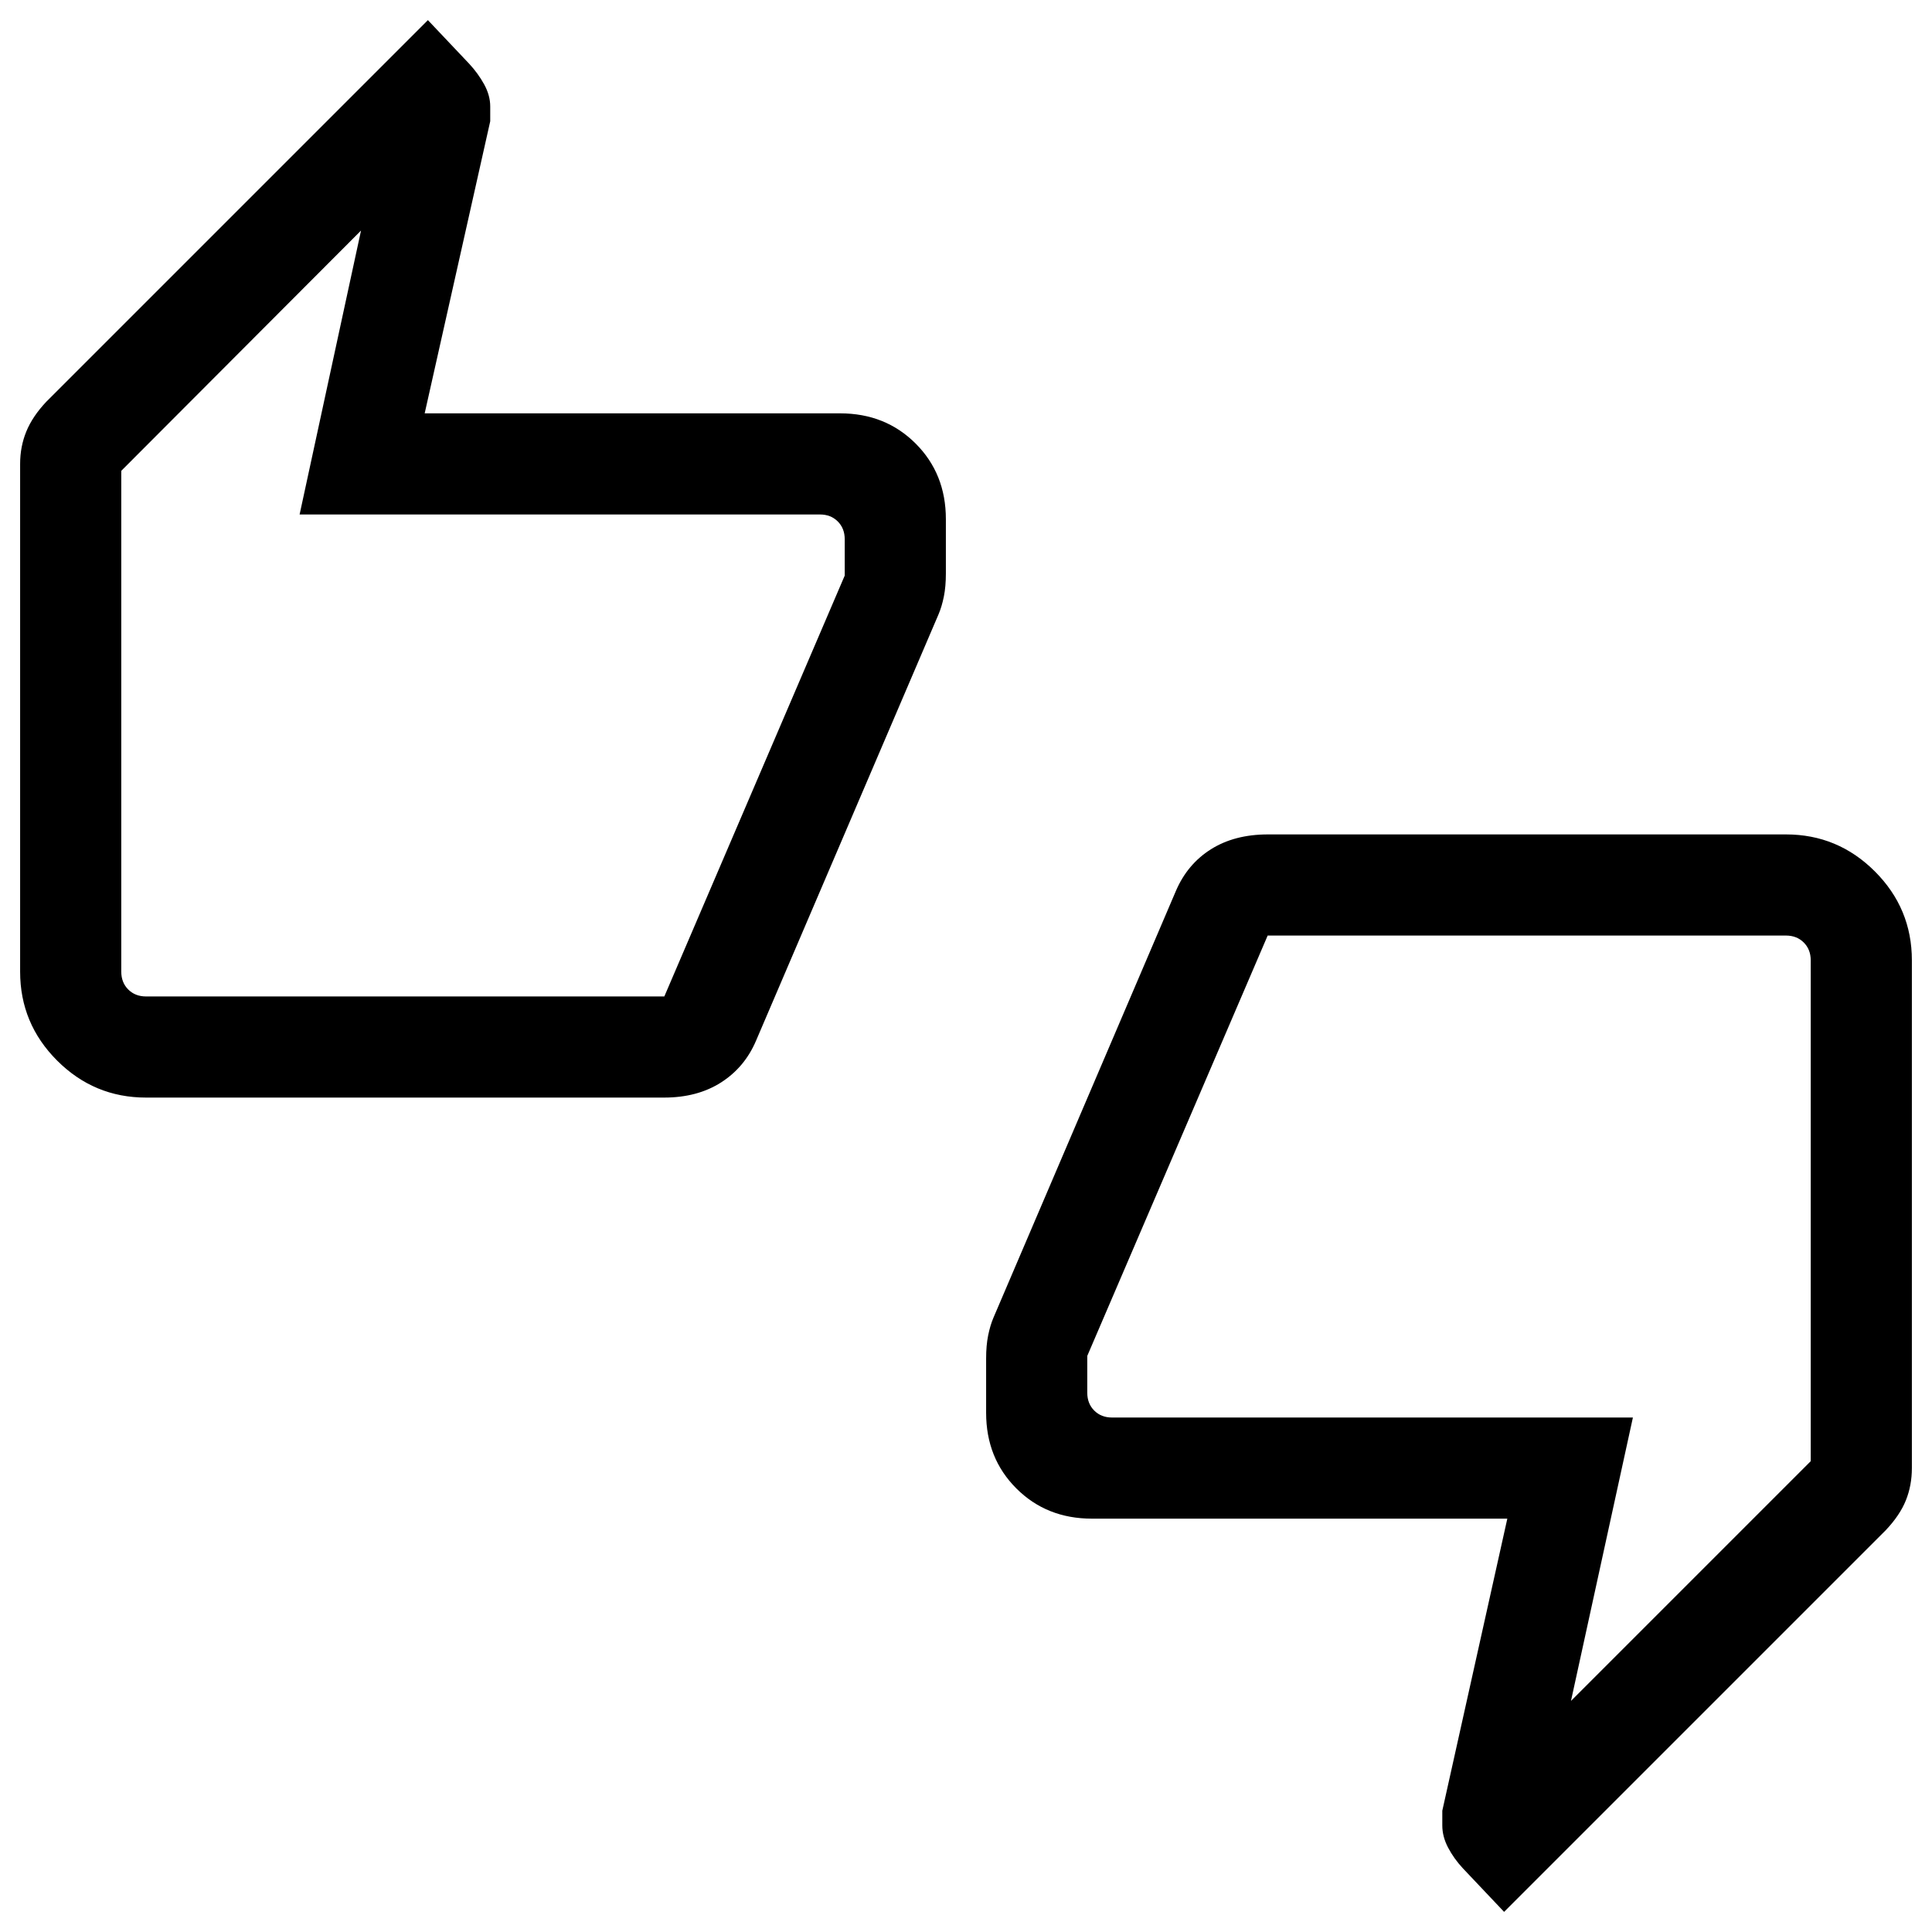 <svg xmlns="http://www.w3.org/2000/svg" height="40" viewBox="0 -960 960 960" width="40"><path d="M72.56-414.62q-25.78 0-44.17-18.38Q10-451.39 10-477.18v-252.31q0-8.61 3.09-16.14 3.09-7.52 9.94-14.78L212.62-950l20.51 21.67q4.43 4.77 7.45 10.25 3.01 5.49 3.01 10.98v7.36l-32.57 145.13h206.41q22.54 0 37.55 15.01Q470-724.58 470-702.05v27.02q0 6.49-1 11.44-1 4.95-2.59 8.72l-90.72 211.95q-5.62 13.24-17.38 20.77-11.77 7.53-28.31 7.53H72.56Zm257.54-50.25L419.74-674v-18.05q0-5.39-3.46-8.85t-8.84-3.46H148.87l30.52-141.08L60.26-726.05v248.87q0 5.39 3.46 8.85t8.84 3.46H330.1ZM747.38-10l-20.51-21.67q-4.43-4.77-7.32-10.25-2.88-5.49-2.88-10.98v-7.36l32.31-145.13H542.57q-22.54 0-37.55-15.01Q490-235.42 490-257.95v-27.02q0-6.49 1-11.44 1-4.95 2.59-8.72l90.72-212.2q5.73-13.34 17.44-20.7 11.71-7.35 28.25-7.35h257.44q25.78 0 44.17 18.38Q950-508.61 950-482.82v252.31q0 8.61-2.99 16.04-2.98 7.42-10.04 14.88L747.38-10ZM629.9-495.13l-89.64 208.87v18.31q0 5.39 3.46 8.85t8.84 3.46h258.82l-30.77 140.82 119.13-119.13v-248.87q0-5.39-3.46-8.85t-8.84-3.46H629.9Zm-569.64 12v-242.92 255.23V-483.13Zm839.48 6.26v242.92-255.23V-476.87Z"/></svg>